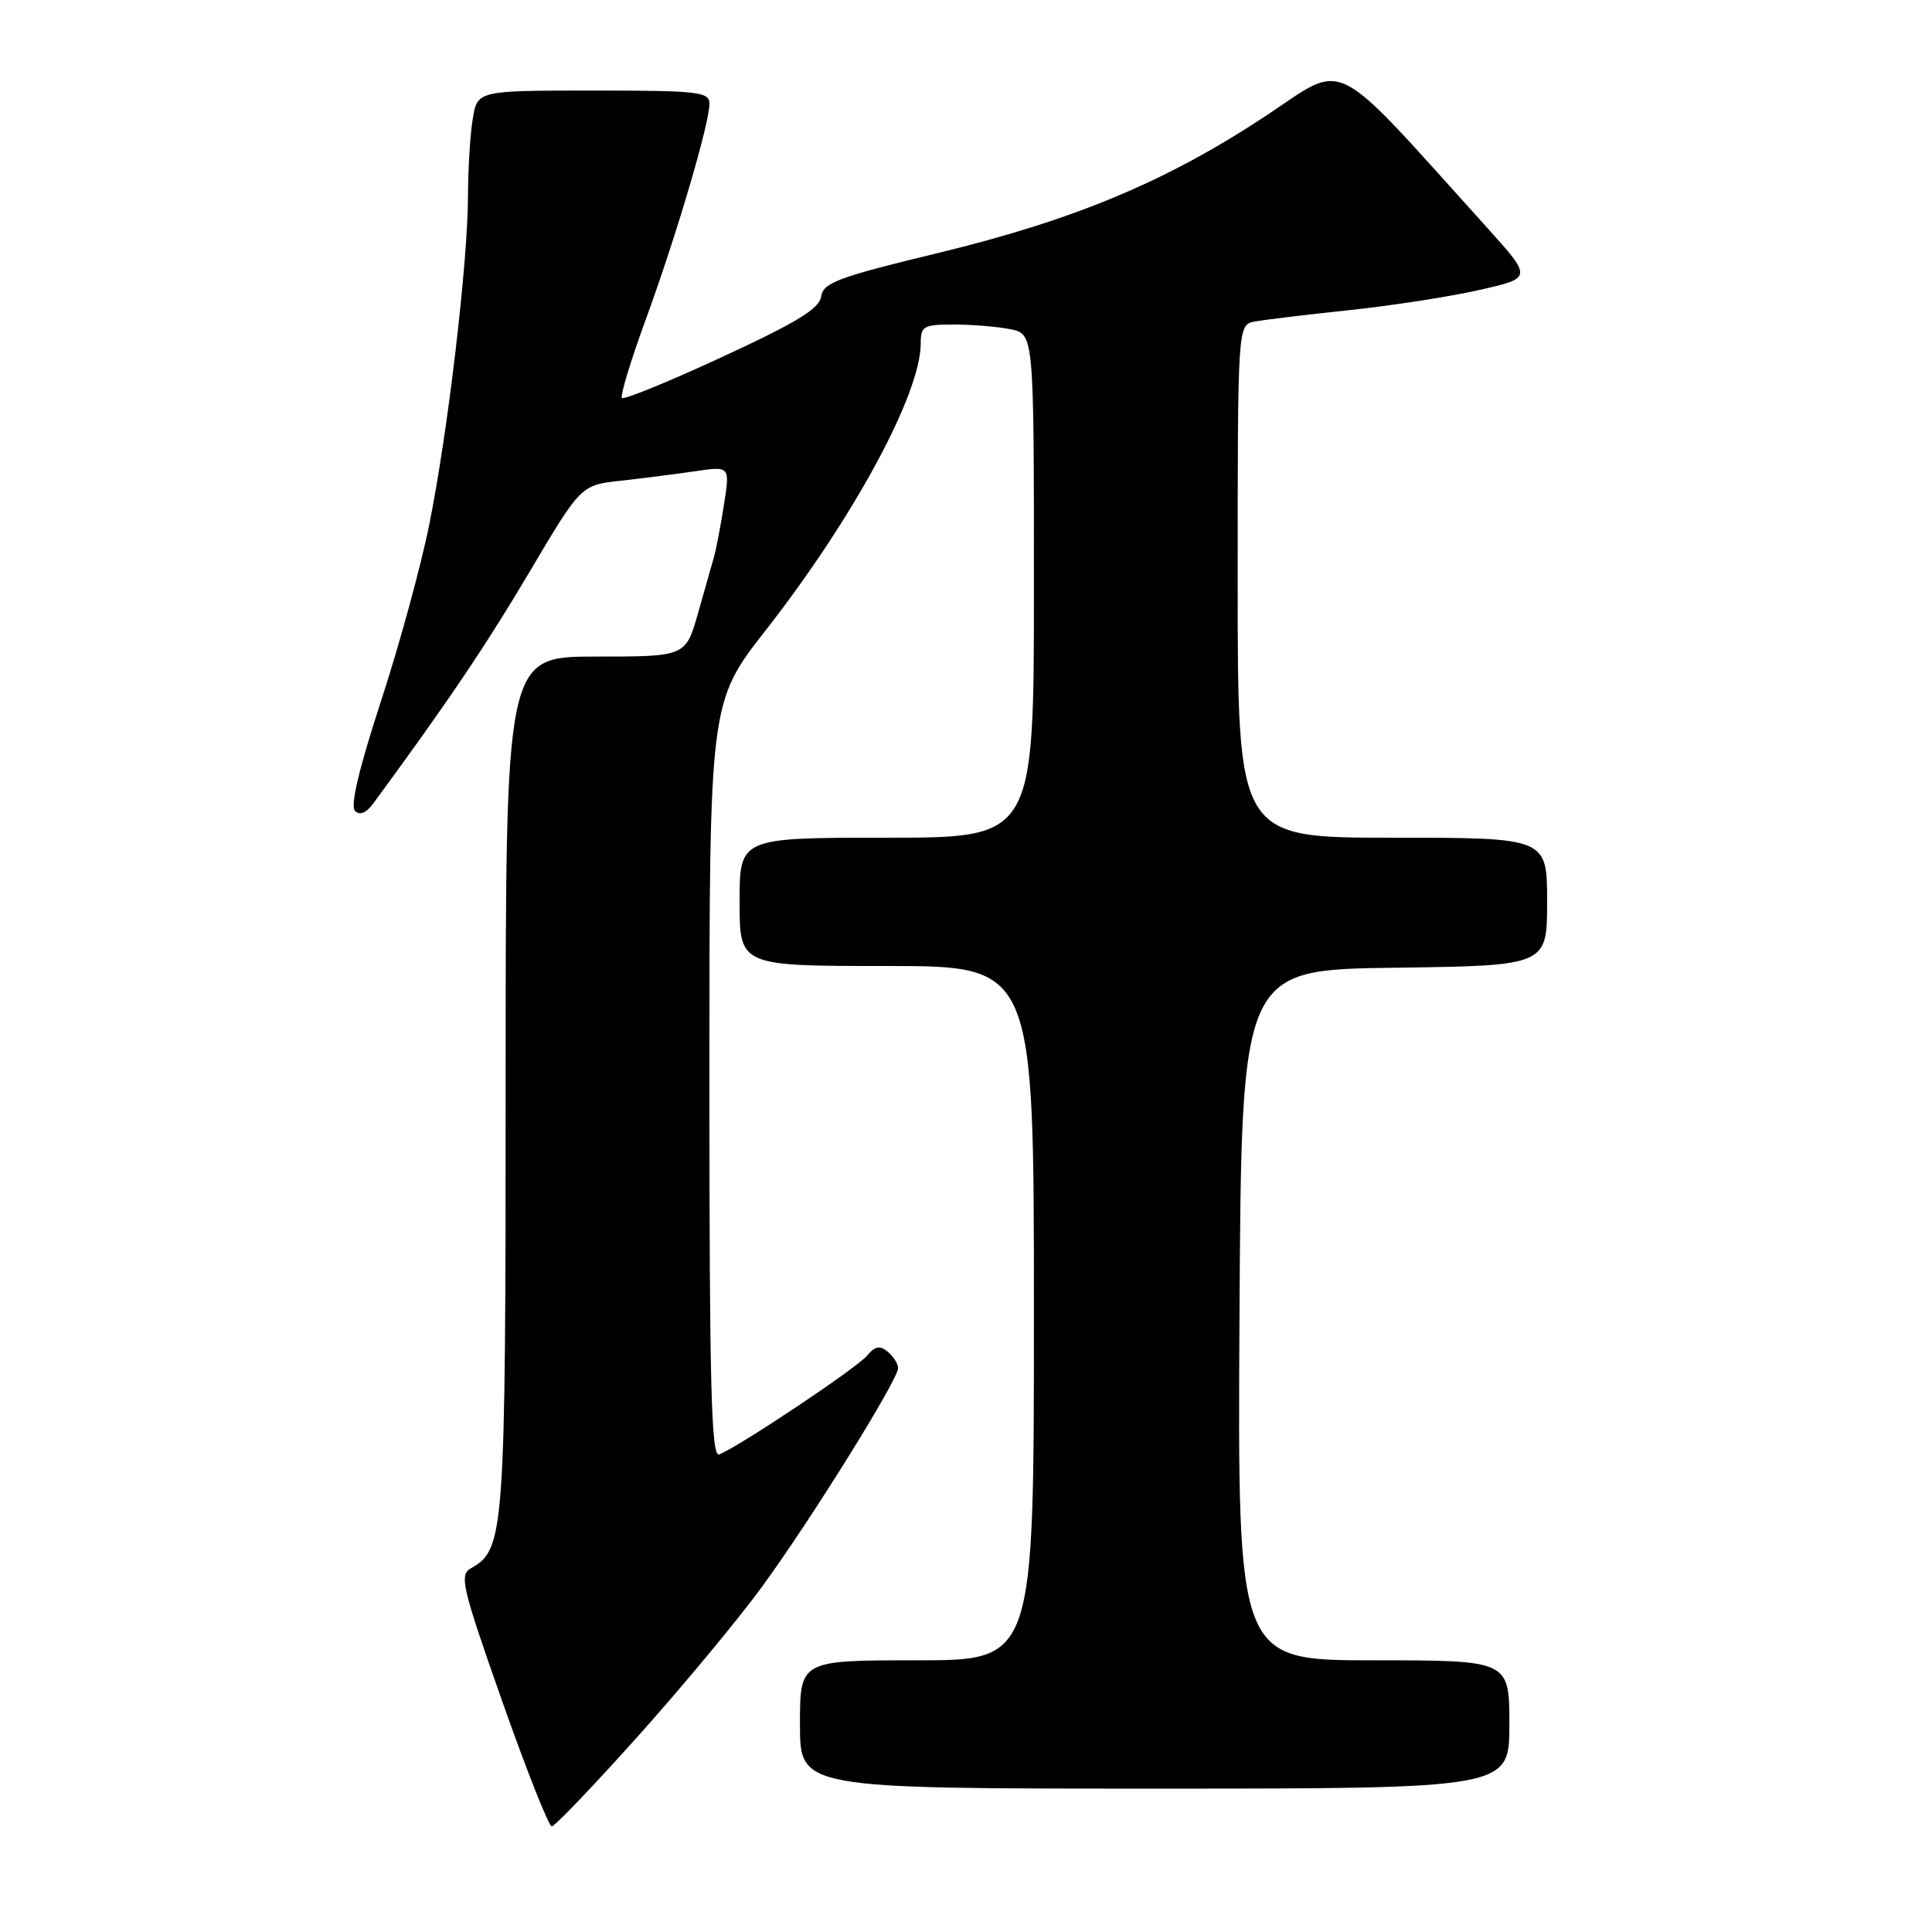 <?xml version="1.0" encoding="UTF-8" standalone="no"?>
<!DOCTYPE svg PUBLIC "-//W3C//DTD SVG 1.1//EN" "http://www.w3.org/Graphics/SVG/1.1/DTD/svg11.dtd" >
<svg xmlns="http://www.w3.org/2000/svg" xmlns:xlink="http://www.w3.org/1999/xlink" version="1.1" viewBox="0 0 256 256">
 <g >
 <path fill="currentColor"
d=" M 84.53 230.06 C 90.41 223.50 97.79 214.61 100.93 210.31 C 107.44 201.41 119.00 182.83 119.00 181.28 C 119.00 180.71 118.38 179.73 117.63 179.11 C 116.59 178.24 115.94 178.37 114.88 179.64 C 113.53 181.27 97.86 191.73 95.29 192.72 C 94.25 193.12 94.00 183.70 94.00 143.14 C 94.00 93.06 94.00 93.06 101.47 83.50 C 113.12 68.60 122.00 52.17 122.00 45.52 C 122.00 43.21 122.37 43.00 126.38 43.00 C 128.78 43.00 132.16 43.28 133.88 43.62 C 137.00 44.25 137.00 44.25 137.00 77.63 C 137.00 111.00 137.00 111.00 117.50 111.00 C 98.00 111.00 98.00 111.00 98.00 119.50 C 98.00 128.00 98.00 128.00 117.50 128.00 C 137.00 128.00 137.00 128.00 137.00 174.00 C 137.00 220.00 137.00 220.00 121.50 220.00 C 106.00 220.00 106.00 220.00 106.00 228.50 C 106.00 237.00 106.00 237.00 153.00 237.00 C 200.00 237.00 200.00 237.00 200.00 228.50 C 200.00 220.00 200.00 220.00 181.99 220.00 C 163.98 220.00 163.98 220.00 164.24 174.25 C 164.50 128.50 164.50 128.50 184.75 128.23 C 205.00 127.96 205.00 127.96 205.00 119.48 C 205.00 111.00 205.00 111.00 184.50 111.00 C 164.00 111.00 164.00 111.00 164.00 77.02 C 164.00 43.04 164.00 43.04 166.25 42.61 C 167.49 42.37 173.12 41.69 178.76 41.10 C 184.41 40.50 192.18 39.30 196.04 38.42 C 203.05 36.83 203.05 36.83 197.04 30.16 C 176.03 6.89 178.58 8.18 167.76 15.33 C 154.59 24.04 142.42 29.13 124.31 33.52 C 111.06 36.72 109.07 37.46 108.81 39.29 C 108.57 40.90 105.56 42.74 95.69 47.30 C 88.65 50.56 82.67 53.00 82.41 52.74 C 82.15 52.48 83.56 47.82 85.55 42.38 C 89.61 31.28 94.00 16.42 94.00 13.76 C 94.00 12.16 92.62 12.00 78.63 12.00 C 63.26 12.00 63.26 12.00 62.64 15.75 C 62.30 17.81 62.02 22.42 62.01 26.00 C 61.99 34.79 59.35 57.27 56.88 69.50 C 55.78 75.00 52.89 85.56 50.46 92.98 C 47.58 101.79 46.39 106.79 47.04 107.44 C 47.68 108.08 48.52 107.74 49.46 106.46 C 59.21 93.21 64.31 85.65 70.10 75.89 C 76.97 64.28 76.97 64.28 82.24 63.70 C 85.13 63.38 89.58 62.81 92.12 62.44 C 96.74 61.76 96.74 61.76 95.92 66.93 C 95.47 69.77 94.88 72.86 94.61 73.79 C 94.34 74.73 93.38 78.09 92.49 81.25 C 90.86 87.00 90.86 87.00 78.93 87.00 C 67.00 87.00 67.00 87.00 67.00 143.53 C 67.00 203.19 66.85 205.31 62.44 207.78 C 60.83 208.68 61.16 210.12 66.53 225.38 C 69.75 234.52 72.71 242.00 73.11 242.00 C 73.51 242.00 78.65 236.63 84.53 230.06 Z "/>
</g>
</svg>